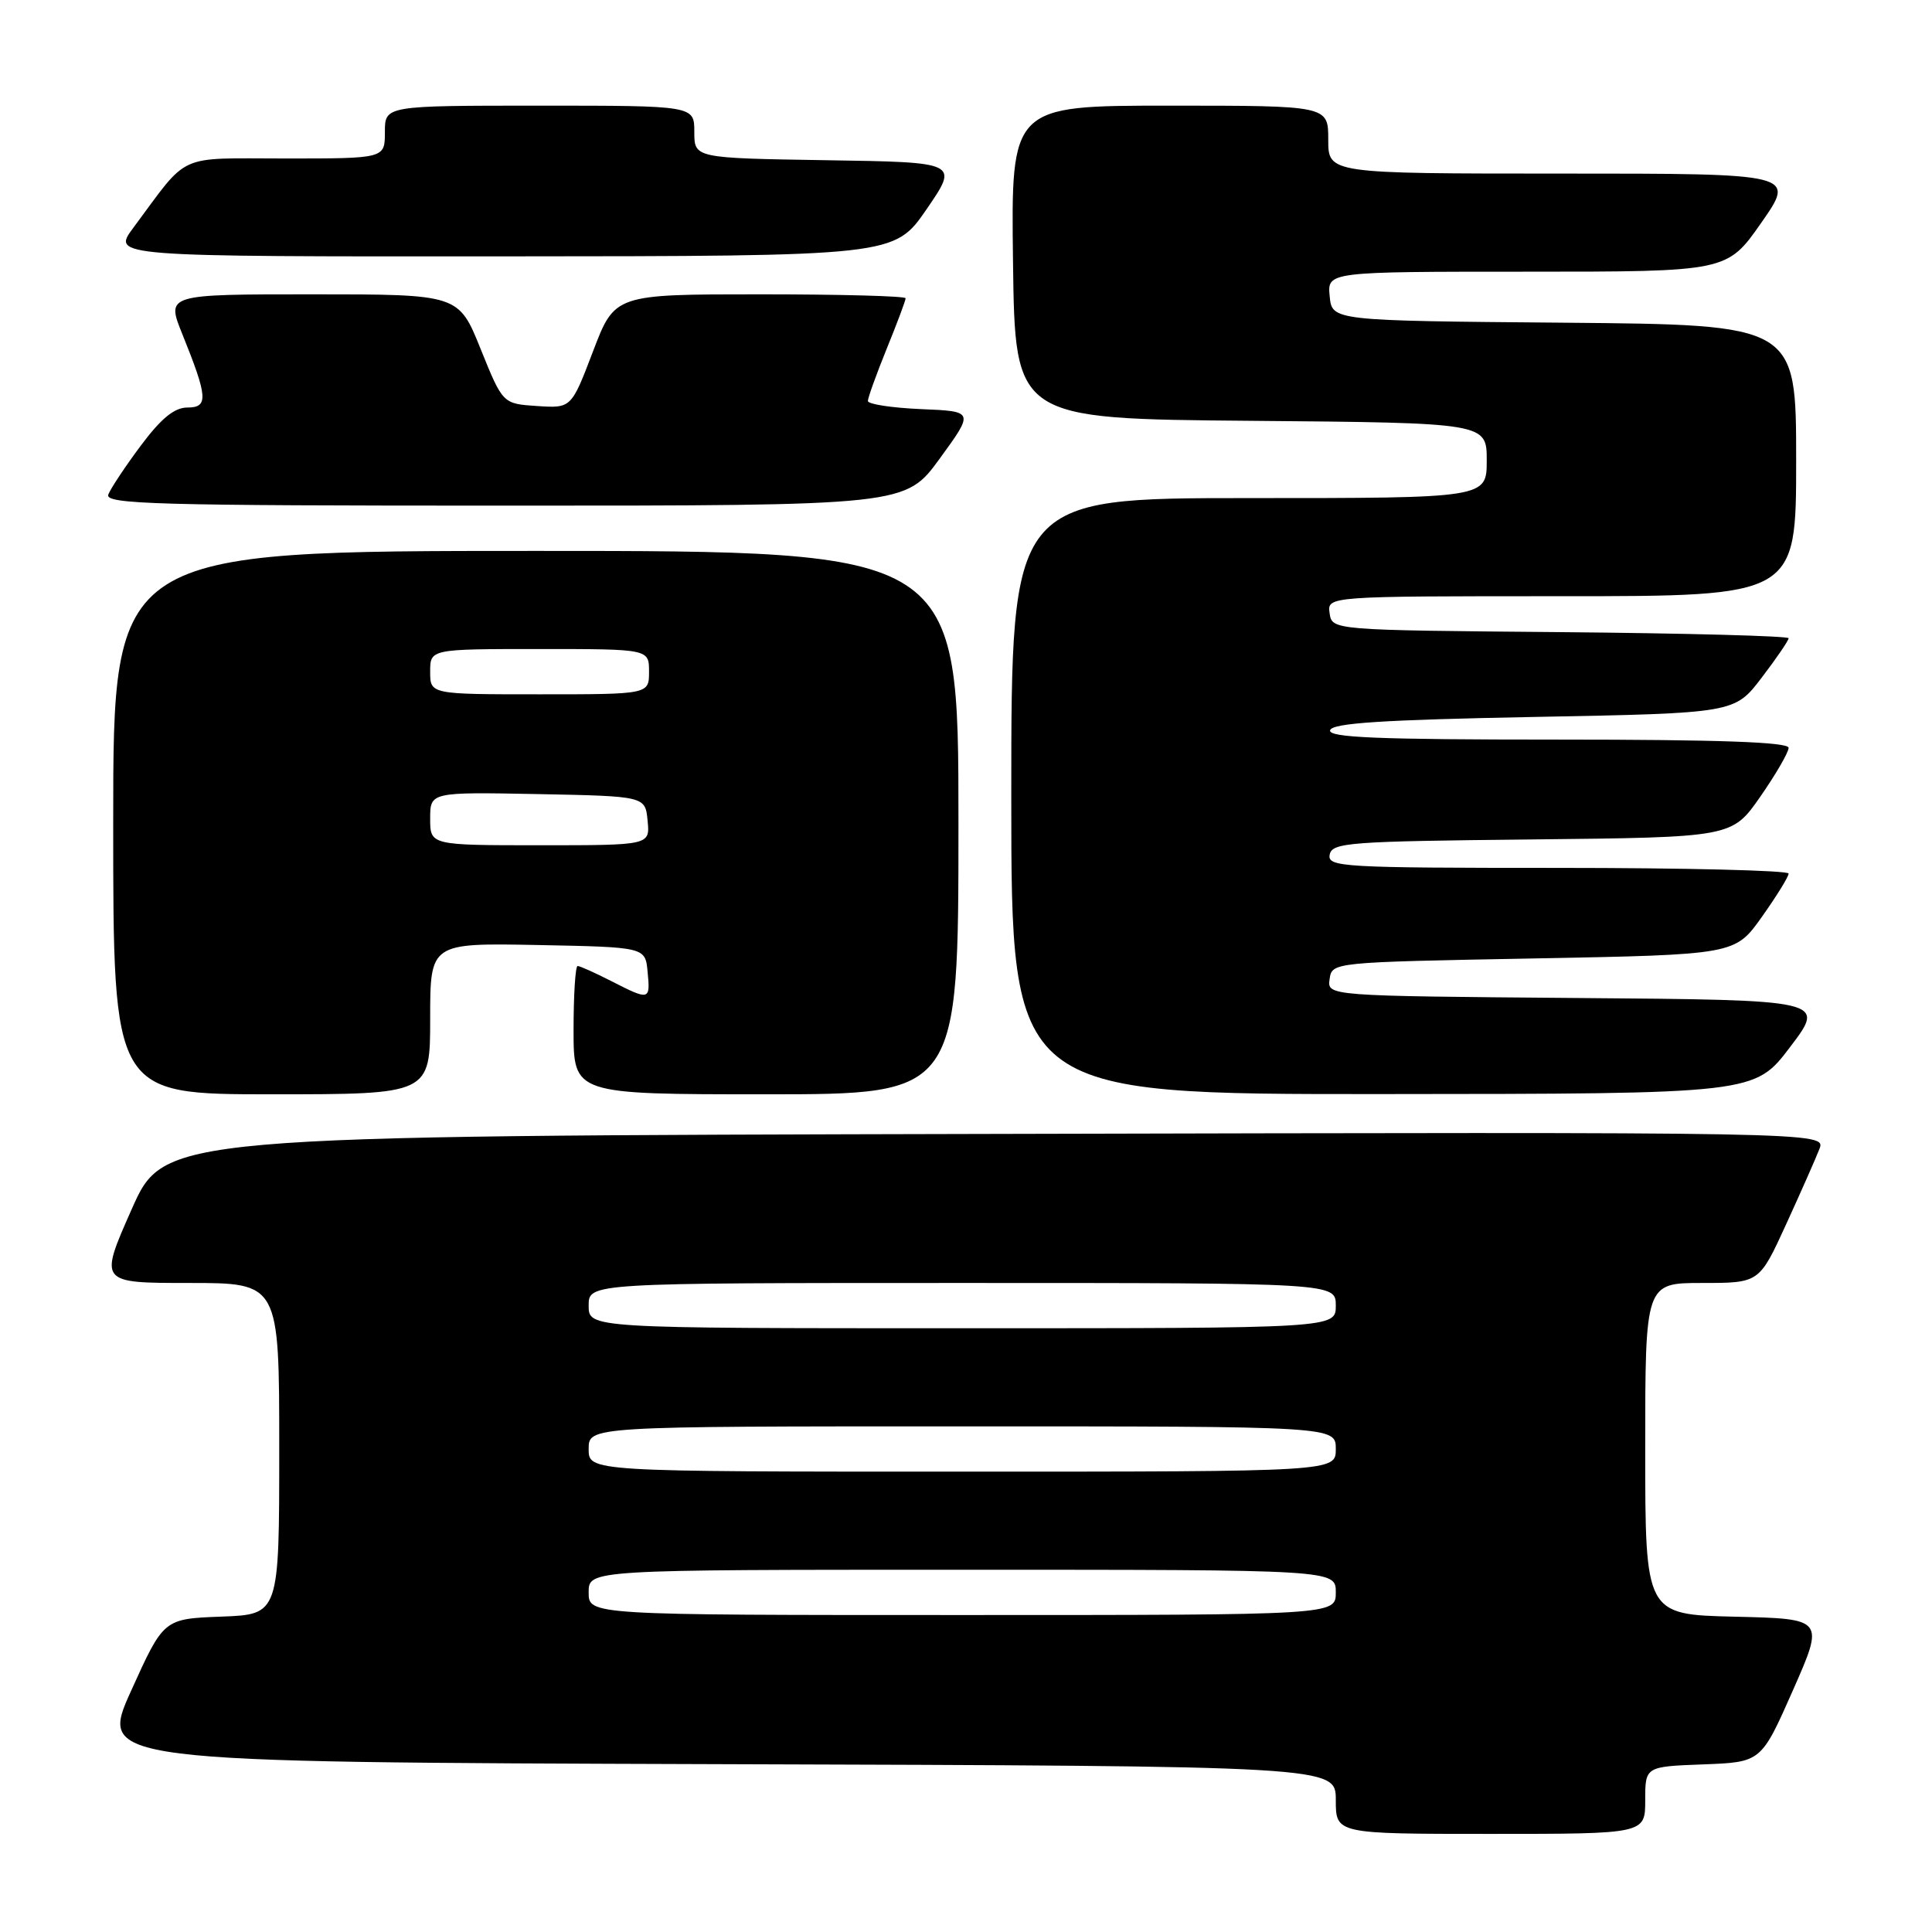 <?xml version="1.0" encoding="UTF-8" standalone="no"?>
<!DOCTYPE svg PUBLIC "-//W3C//DTD SVG 1.1//EN" "http://www.w3.org/Graphics/SVG/1.1/DTD/svg11.dtd" >
<svg xmlns="http://www.w3.org/2000/svg" xmlns:xlink="http://www.w3.org/1999/xlink" version="1.1" viewBox="0 0 256 256">
 <g >
 <path fill="currentColor"
d=" M 218.00 238.54 C 218.00 234.08 218.00 234.08 225.68 233.79 C 233.36 233.50 233.36 233.50 237.56 224.00 C 241.75 214.50 241.75 214.50 229.88 214.22 C 218.00 213.94 218.00 213.94 218.00 191.97 C 218.00 170.00 218.00 170.00 225.56 170.00 C 233.11 170.00 233.11 170.00 236.66 162.25 C 238.61 157.99 240.60 153.49 241.08 152.25 C 241.95 149.99 241.95 149.99 131.86 150.25 C 21.76 150.50 21.76 150.50 17.44 160.25 C 13.12 170.00 13.12 170.00 25.06 170.00 C 37.00 170.00 37.00 170.00 37.00 191.96 C 37.00 213.92 37.00 213.92 29.35 214.21 C 21.69 214.50 21.69 214.50 17.39 224.00 C 13.09 233.50 13.09 233.50 95.05 233.76 C 177.00 234.01 177.00 234.01 177.00 238.51 C 177.00 243.00 177.00 243.00 197.50 243.00 C 218.00 243.00 218.00 243.00 218.00 238.54 Z  M 57.00 134.97 C 57.00 124.95 57.00 124.95 71.25 125.22 C 85.50 125.50 85.50 125.50 85.81 128.75 C 86.18 132.57 86.09 132.60 81.00 130.00 C 78.84 128.90 76.84 128.00 76.54 128.00 C 76.24 128.00 76.00 131.82 76.00 136.50 C 76.00 145.00 76.00 145.00 101.50 145.00 C 127.00 145.00 127.00 145.00 127.00 109.00 C 127.00 73.00 127.00 73.00 71.00 73.00 C 15.00 73.00 15.00 73.00 15.00 109.00 C 15.00 145.00 15.00 145.00 36.00 145.00 C 57.00 145.00 57.00 145.00 57.00 134.97 Z  M 237.21 138.72 C 241.93 132.50 241.93 132.50 208.90 132.24 C 175.86 131.97 175.86 131.97 176.18 129.74 C 176.50 127.50 176.50 127.50 203.20 127.00 C 229.90 126.50 229.90 126.50 233.45 121.50 C 235.40 118.75 237.00 116.17 237.00 115.75 C 237.00 115.34 223.24 115.00 206.43 115.00 C 177.85 115.00 175.88 114.89 176.19 113.25 C 176.50 111.64 178.71 111.48 203.01 111.23 C 229.50 110.95 229.50 110.95 233.25 105.56 C 235.31 102.60 237.00 99.68 237.00 99.09 C 237.00 98.33 227.75 98.00 206.42 98.00 C 182.39 98.00 175.92 97.73 176.25 96.75 C 176.56 95.81 183.23 95.38 203.25 95.00 C 229.84 94.50 229.84 94.50 233.42 89.81 C 235.39 87.23 237.00 84.87 237.00 84.57 C 237.00 84.27 223.39 83.91 206.75 83.76 C 176.50 83.50 176.50 83.50 176.18 81.25 C 175.86 79.00 175.86 79.00 206.93 79.00 C 238.00 79.00 238.00 79.00 238.00 61.01 C 238.00 43.03 238.00 43.03 207.25 42.76 C 176.50 42.50 176.50 42.50 176.19 39.25 C 175.87 36.00 175.87 36.00 202.36 36.00 C 228.85 36.00 228.85 36.00 233.39 29.50 C 237.93 23.00 237.93 23.00 206.97 23.00 C 176.00 23.00 176.00 23.00 176.00 18.50 C 176.00 14.00 176.00 14.00 154.98 14.00 C 133.96 14.00 133.96 14.00 134.23 34.75 C 134.50 55.50 134.50 55.50 165.75 55.76 C 197.00 56.03 197.00 56.03 197.00 61.01 C 197.00 66.00 197.00 66.00 165.50 66.00 C 134.00 66.00 134.00 66.00 134.00 105.50 C 134.00 145.00 134.00 145.00 183.25 144.97 C 232.50 144.94 232.50 144.94 237.21 138.72 Z  M 124.53 60.75 C 129.08 54.50 129.08 54.50 122.04 54.21 C 118.17 54.04 115.00 53.56 115.00 53.13 C 115.00 52.70 116.13 49.58 117.50 46.19 C 118.88 42.81 120.00 39.81 120.00 39.52 C 120.00 39.23 111.33 39.00 100.73 39.00 C 81.46 39.00 81.46 39.00 78.58 46.55 C 75.70 54.10 75.70 54.10 71.16 53.80 C 66.62 53.50 66.62 53.50 63.69 46.25 C 60.77 39.00 60.77 39.00 41.40 39.00 C 22.03 39.00 22.03 39.00 24.15 44.25 C 27.54 52.64 27.64 54.00 24.83 54.00 C 23.11 54.00 21.36 55.43 18.67 59.03 C 16.60 61.80 14.66 64.73 14.35 65.53 C 13.86 66.81 20.63 67.00 66.88 67.00 C 119.98 67.00 119.98 67.00 124.53 60.75 Z  M 122.78 27.72 C 127.05 21.50 127.05 21.50 109.53 21.23 C 92.00 20.95 92.00 20.95 92.00 17.48 C 92.00 14.00 92.00 14.00 71.50 14.00 C 51.00 14.00 51.00 14.00 51.00 17.50 C 51.00 21.00 51.00 21.00 37.89 21.00 C 23.19 21.00 25.16 20.11 17.66 30.19 C 14.83 34.00 14.83 34.00 66.66 33.97 C 118.50 33.94 118.50 33.94 122.78 27.72 Z  M 78.00 211.00 C 78.00 208.00 78.00 208.00 127.50 208.00 C 177.00 208.00 177.00 208.00 177.00 211.00 C 177.00 214.00 177.00 214.00 127.50 214.00 C 78.00 214.00 78.00 214.00 78.00 211.00 Z  M 78.00 192.00 C 78.00 189.00 78.00 189.00 127.50 189.00 C 177.00 189.00 177.00 189.00 177.00 192.00 C 177.00 195.00 177.00 195.00 127.50 195.00 C 78.00 195.00 78.00 195.00 78.00 192.00 Z  M 78.00 173.00 C 78.00 170.00 78.00 170.00 127.50 170.00 C 177.00 170.00 177.00 170.00 177.00 173.00 C 177.00 176.00 177.00 176.00 127.50 176.00 C 78.00 176.00 78.00 176.00 78.00 173.00 Z  M 57.00 108.47 C 57.00 104.95 57.00 104.95 71.25 105.22 C 85.50 105.50 85.50 105.50 85.81 108.75 C 86.13 112.00 86.13 112.00 71.56 112.00 C 57.00 112.00 57.00 112.00 57.00 108.47 Z  M 57.00 89.00 C 57.00 86.00 57.00 86.00 71.50 86.00 C 86.00 86.00 86.00 86.00 86.00 89.00 C 86.00 92.00 86.00 92.00 71.50 92.00 C 57.00 92.00 57.00 92.00 57.00 89.00 Z "/>
</g>
</svg>